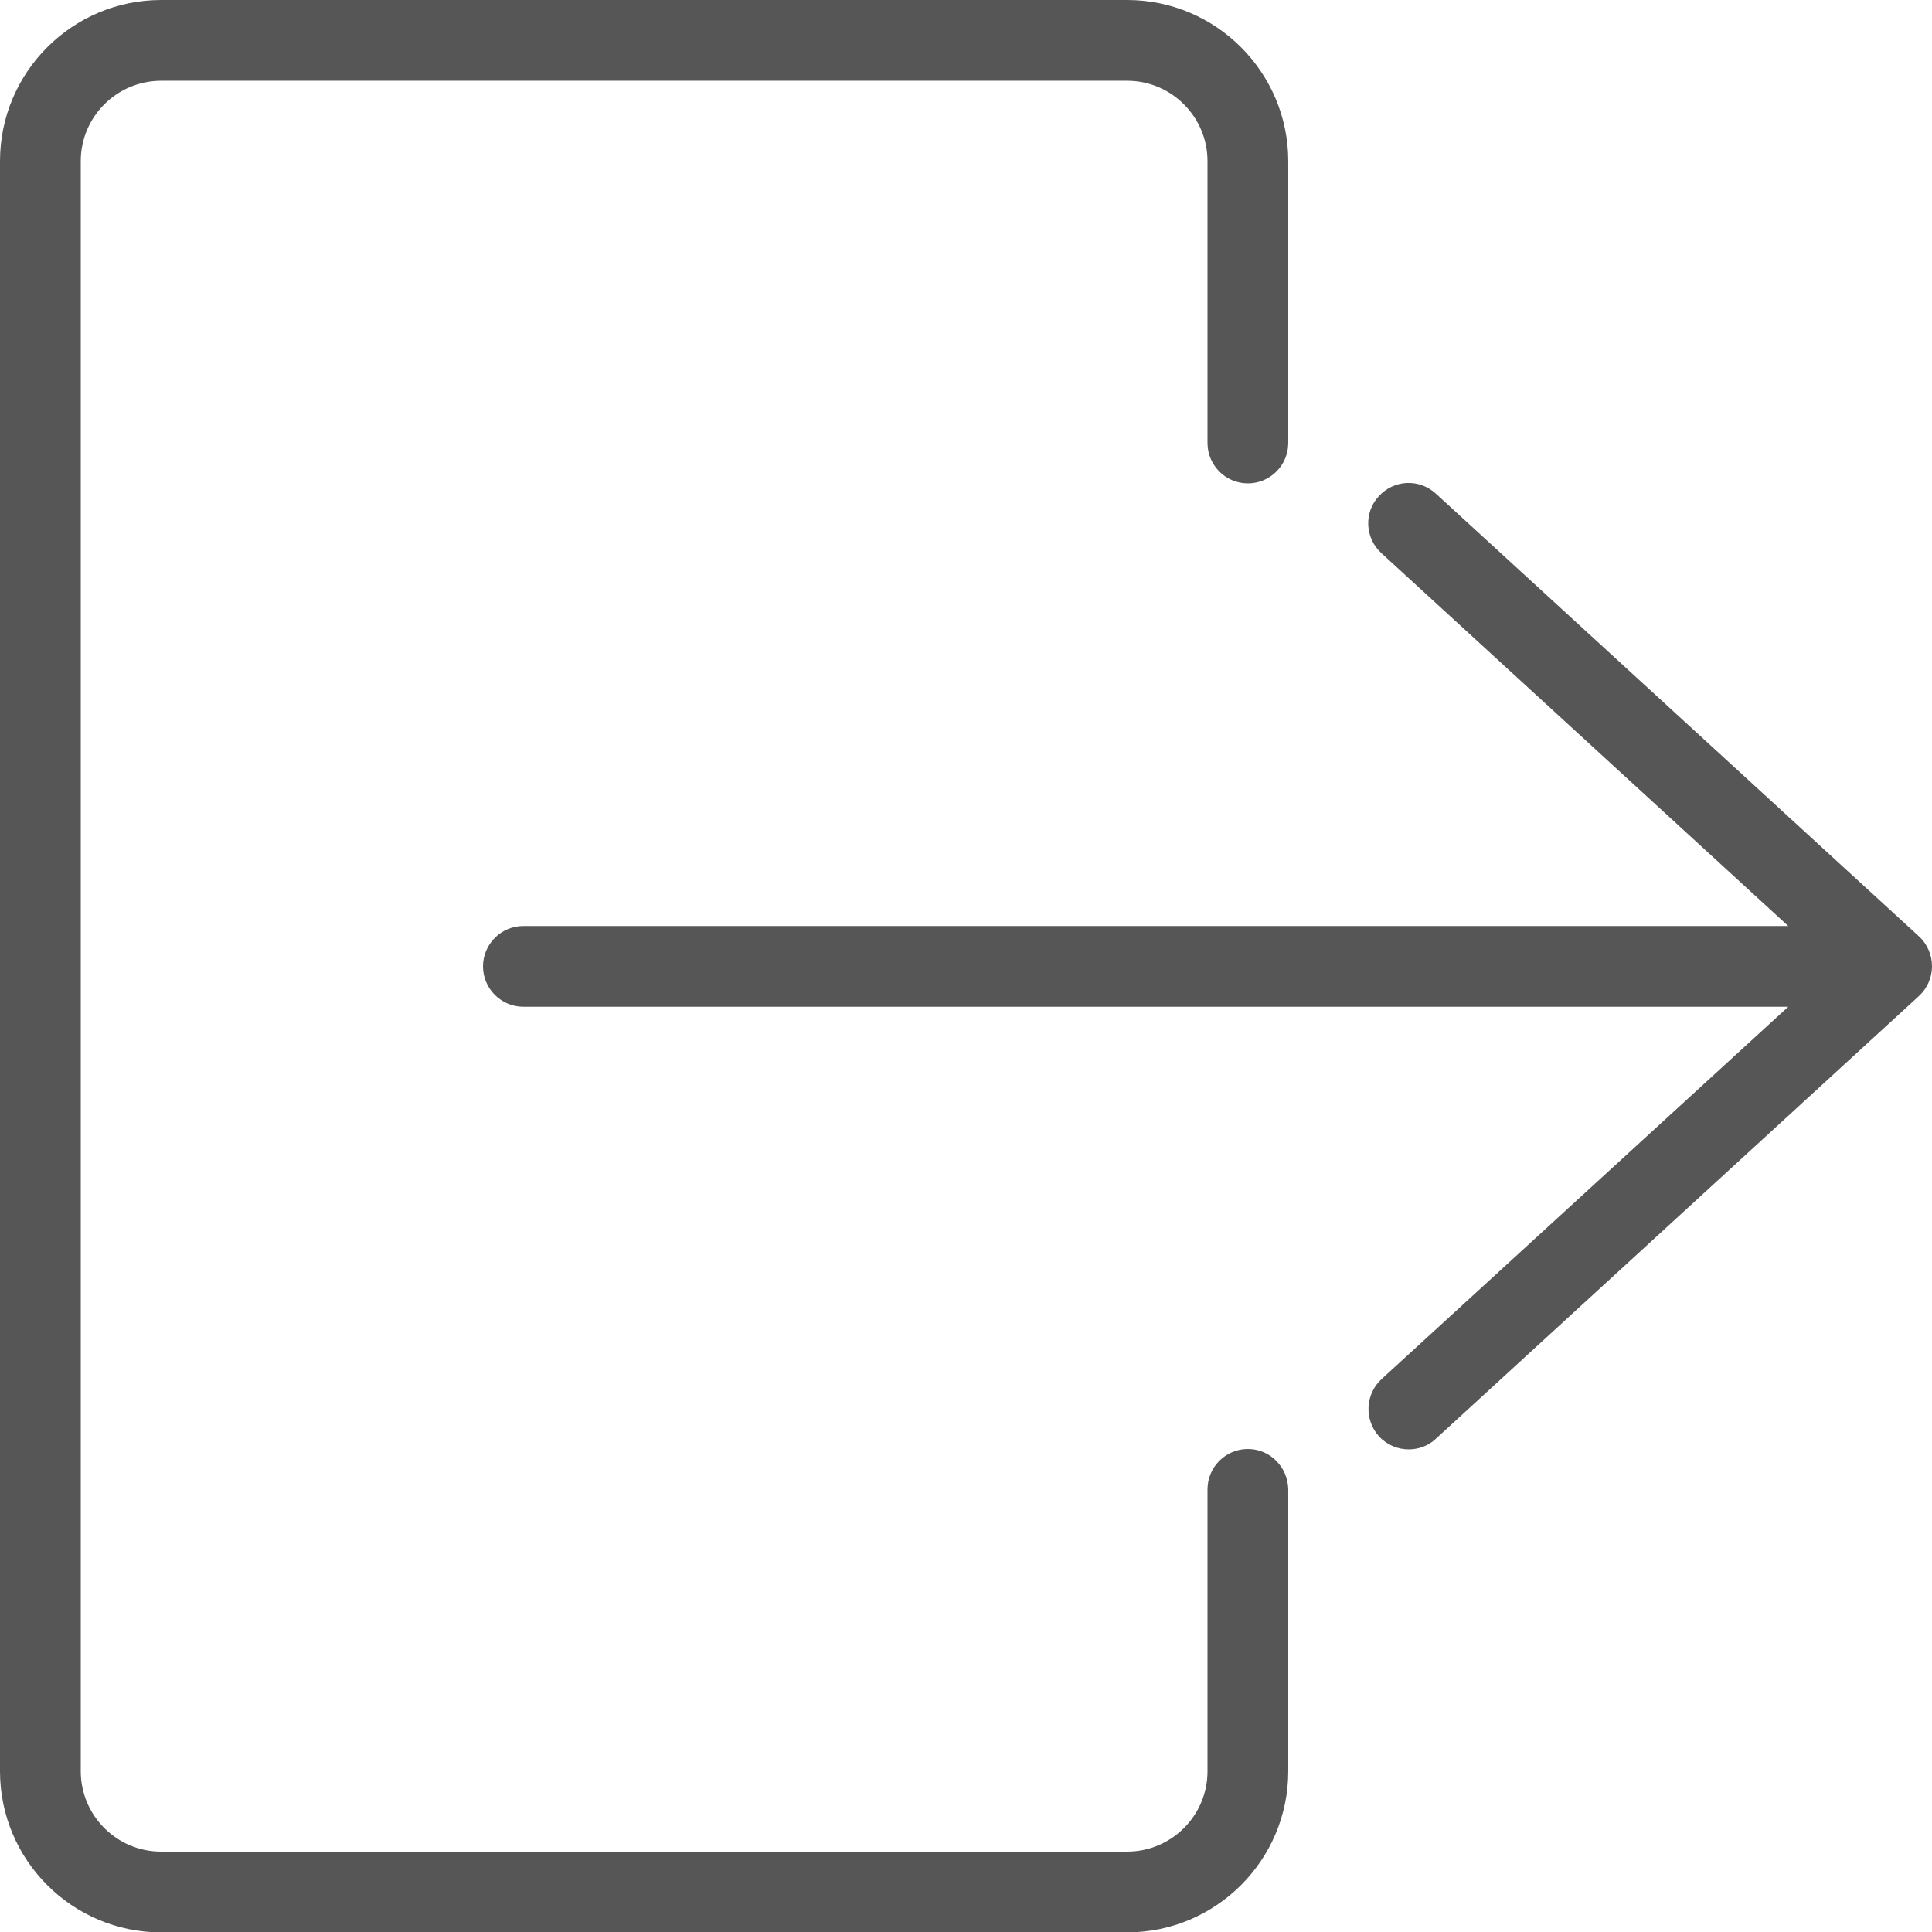 <?xml version="1.0" encoding="utf-8"?>
<!-- Generator: Adobe Illustrator 19.0.0, SVG Export Plug-In . SVG Version: 6.00 Build 0)  -->
<svg version="1.1" id="Layer_1" xmlns="http://www.w3.org/2000/svg" xmlns:xlink="http://www.w3.org/1999/xlink" x="0px" y="0px"
	 viewBox="-283 285 512 512" style="enable-background:new -283 285 512 512;" xml:space="preserve">
<style type="text/css">
	.st0{fill:#565656;}
</style>
<g>
	<g>
		<g>
			<path class="st0" d="M47.7,669c-5.9,0-10.7,4.8-10.7,10.7v74.7c0,11.8-9.6,21.3-21.3,21.3h-256c-11.8,0-21.3-9.6-21.3-21.3V327.7
				c0-11.8,9.6-21.3,21.3-21.3h256c11.8,0,21.3,9.6,21.3,21.3v74.7c0,5.9,4.8,10.7,10.7,10.7s10.7-4.8,10.7-10.7v-74.7
				c0-23.5-19.1-42.7-42.7-42.7h-256c-23.5,0-42.7,19.1-42.7,42.7v426.7c0,23.5,19.1,42.7,42.7,42.7h256c23.5,0,42.7-19.1,42.7-42.7
				v-74.7C58.3,673.8,53.6,669,47.7,669z"/>
			<path class="st0" d="M225.5,533.1l-128-117.3c-4.4-4-11.1-3.7-15.1,0.7c-4,4.3-3.7,11.1,0.7,15.1l107.8,98.8h-335.2
				c-5.9,0-10.7,4.8-10.7,10.7s4.8,10.7,10.7,10.7h335.2L83.1,650.5c-4.3,4-4.6,10.7-0.7,15.1c2.1,2.3,5,3.5,7.9,3.5
				c2.6,0,5.2-0.9,7.2-2.8l128-117.3c2.2-2,3.5-4.9,3.5-7.9S227.8,535.2,225.5,533.1z"/>
		</g>
	</g>
</g>
</svg>
